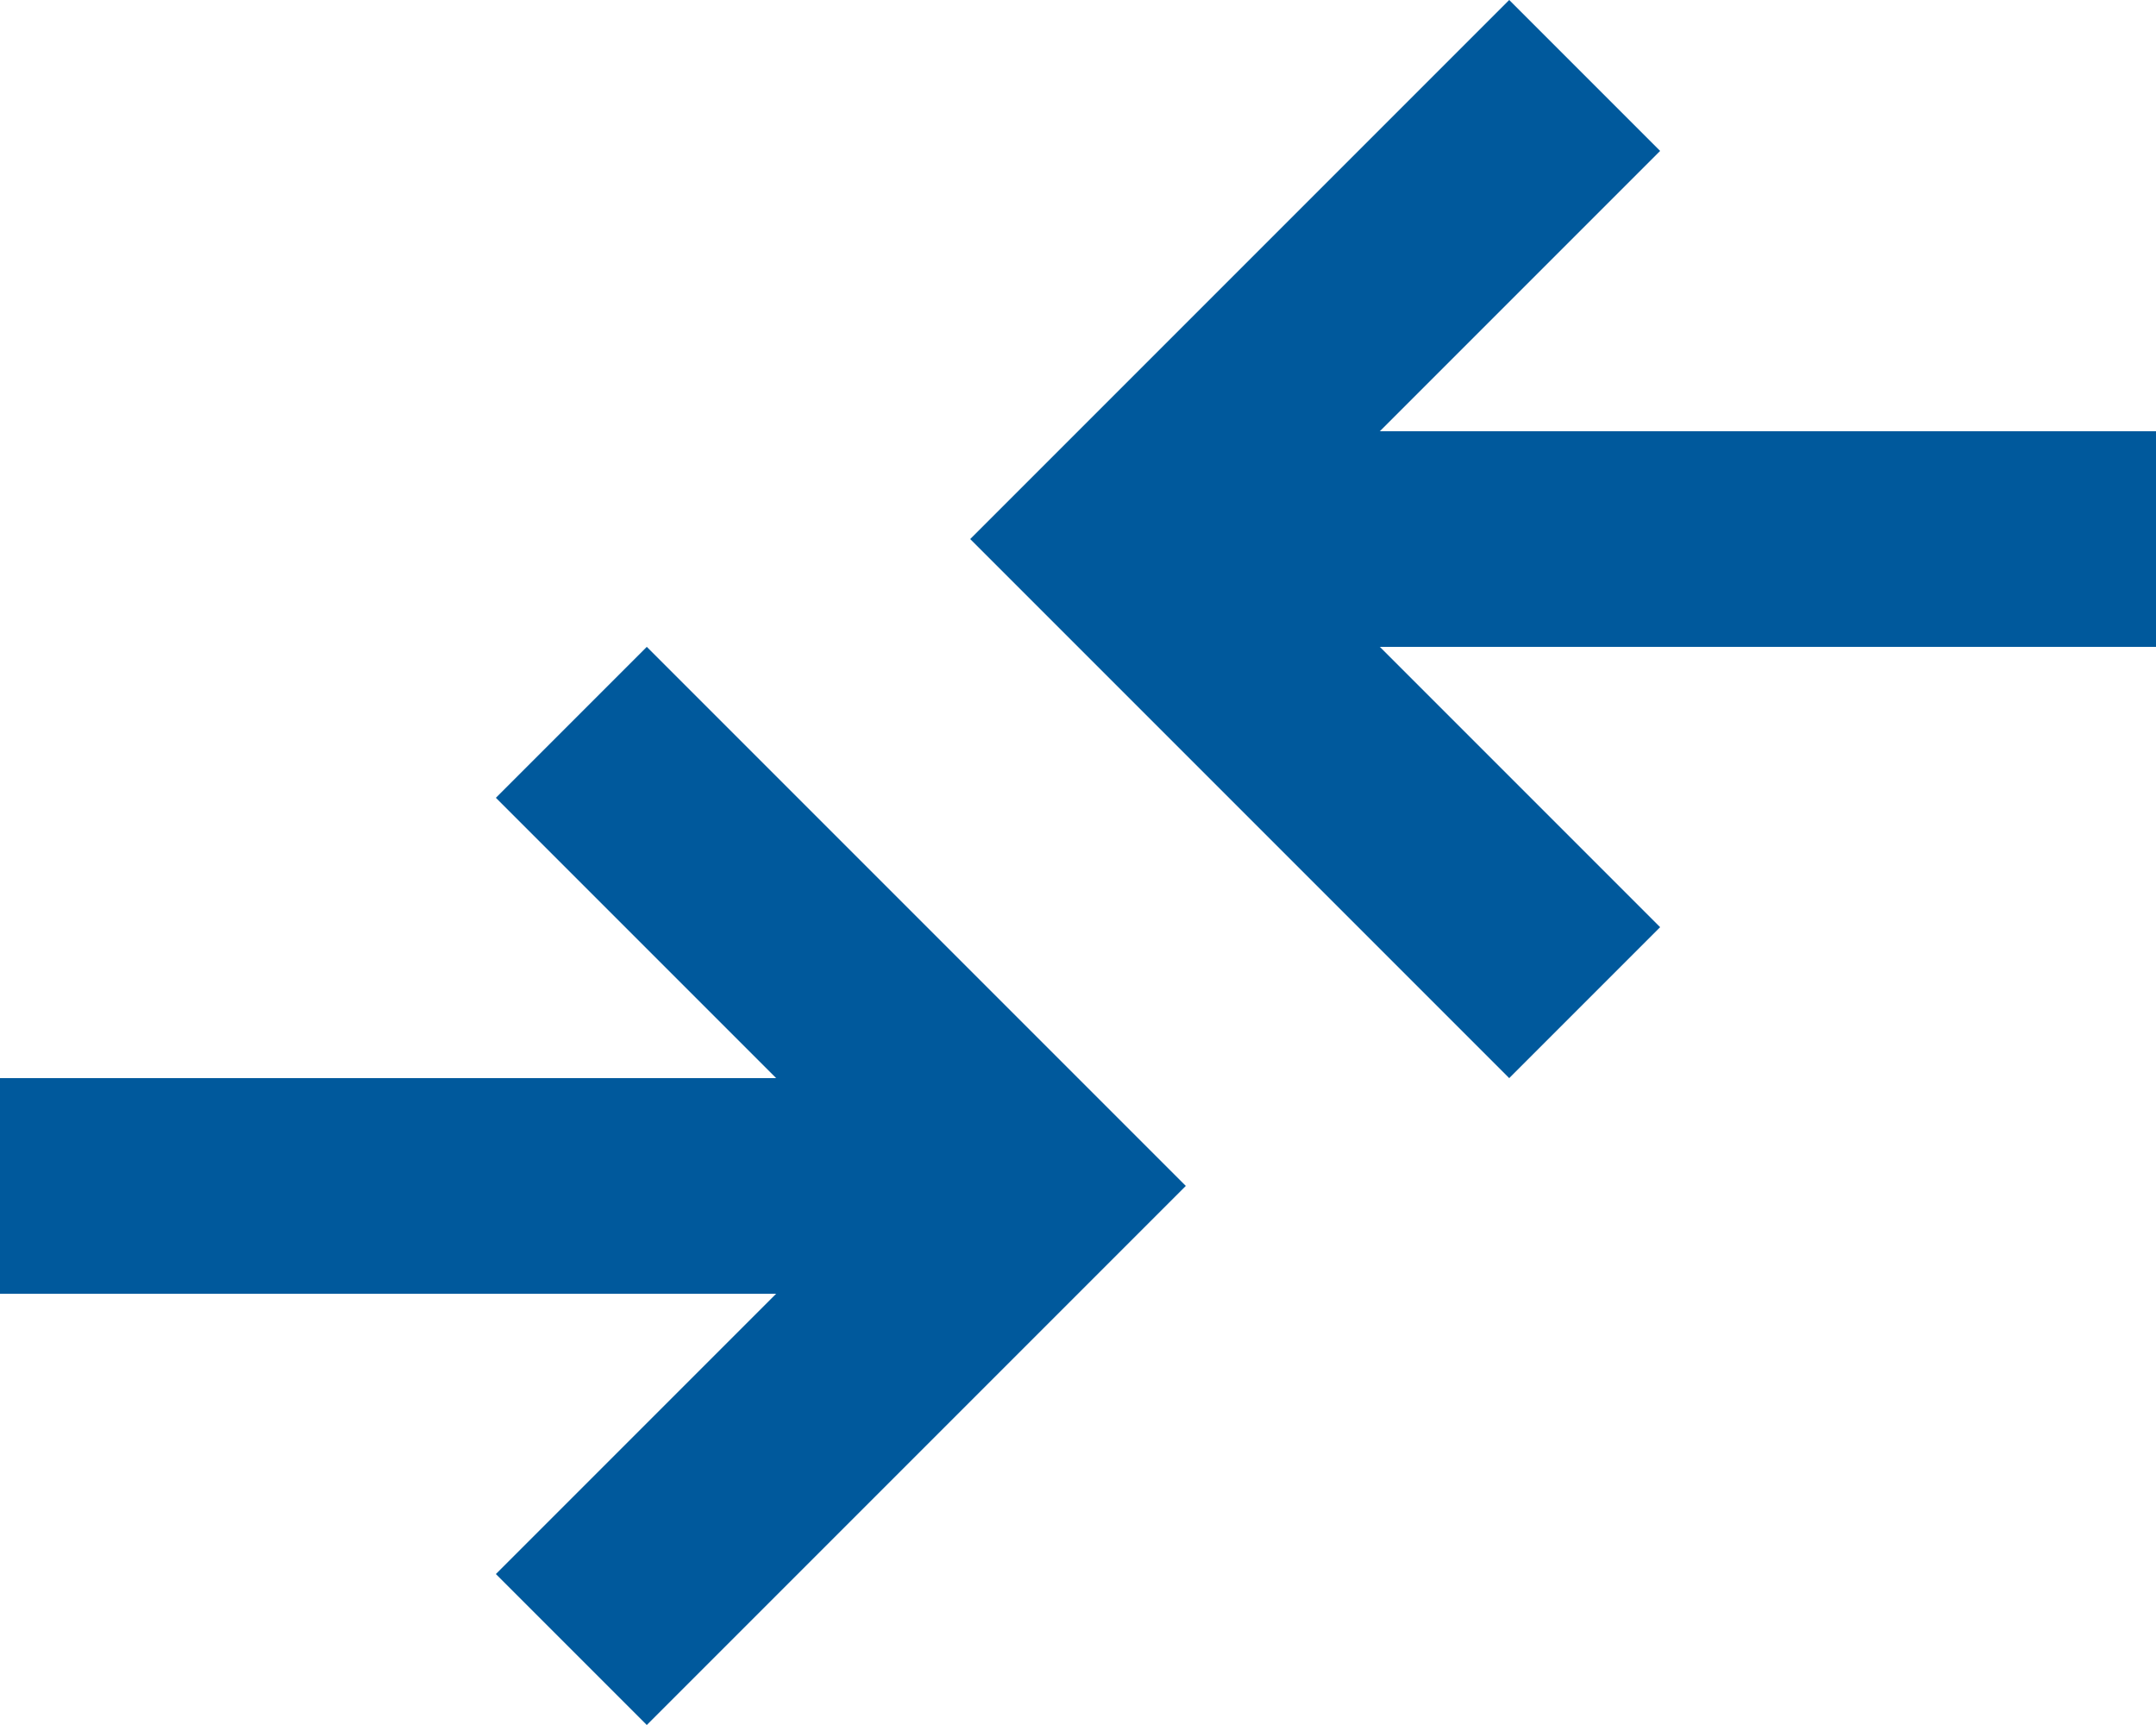 <?xml version="1.0" encoding="utf-8"?>
<!-- Generator: Adobe Illustrator 28.1.0, SVG Export Plug-In . SVG Version: 6.00 Build 0)  -->
<svg version="1.1" id="Ebene_1" xmlns="http://www.w3.org/2000/svg" xmlns:xlink="http://www.w3.org/1999/xlink" x="0px" y="0px"
	 viewBox="0 0 20 16" style="enable-background:new 0 0 20 16;" xml:space="preserve">
<style type="text/css">
	.st0{fill:#00599C;}
</style>
<path class="st0" d="M6,16l-1.4-1.4L7.2,12H0v-2h7.2L4.6,7.4L6,6l5,5L6,16z M14,10L9,5l5-5l1.4,1.4L12.8,4H20v2h-7.2l2.6,2.6L14,10z
	"/>
</svg>
